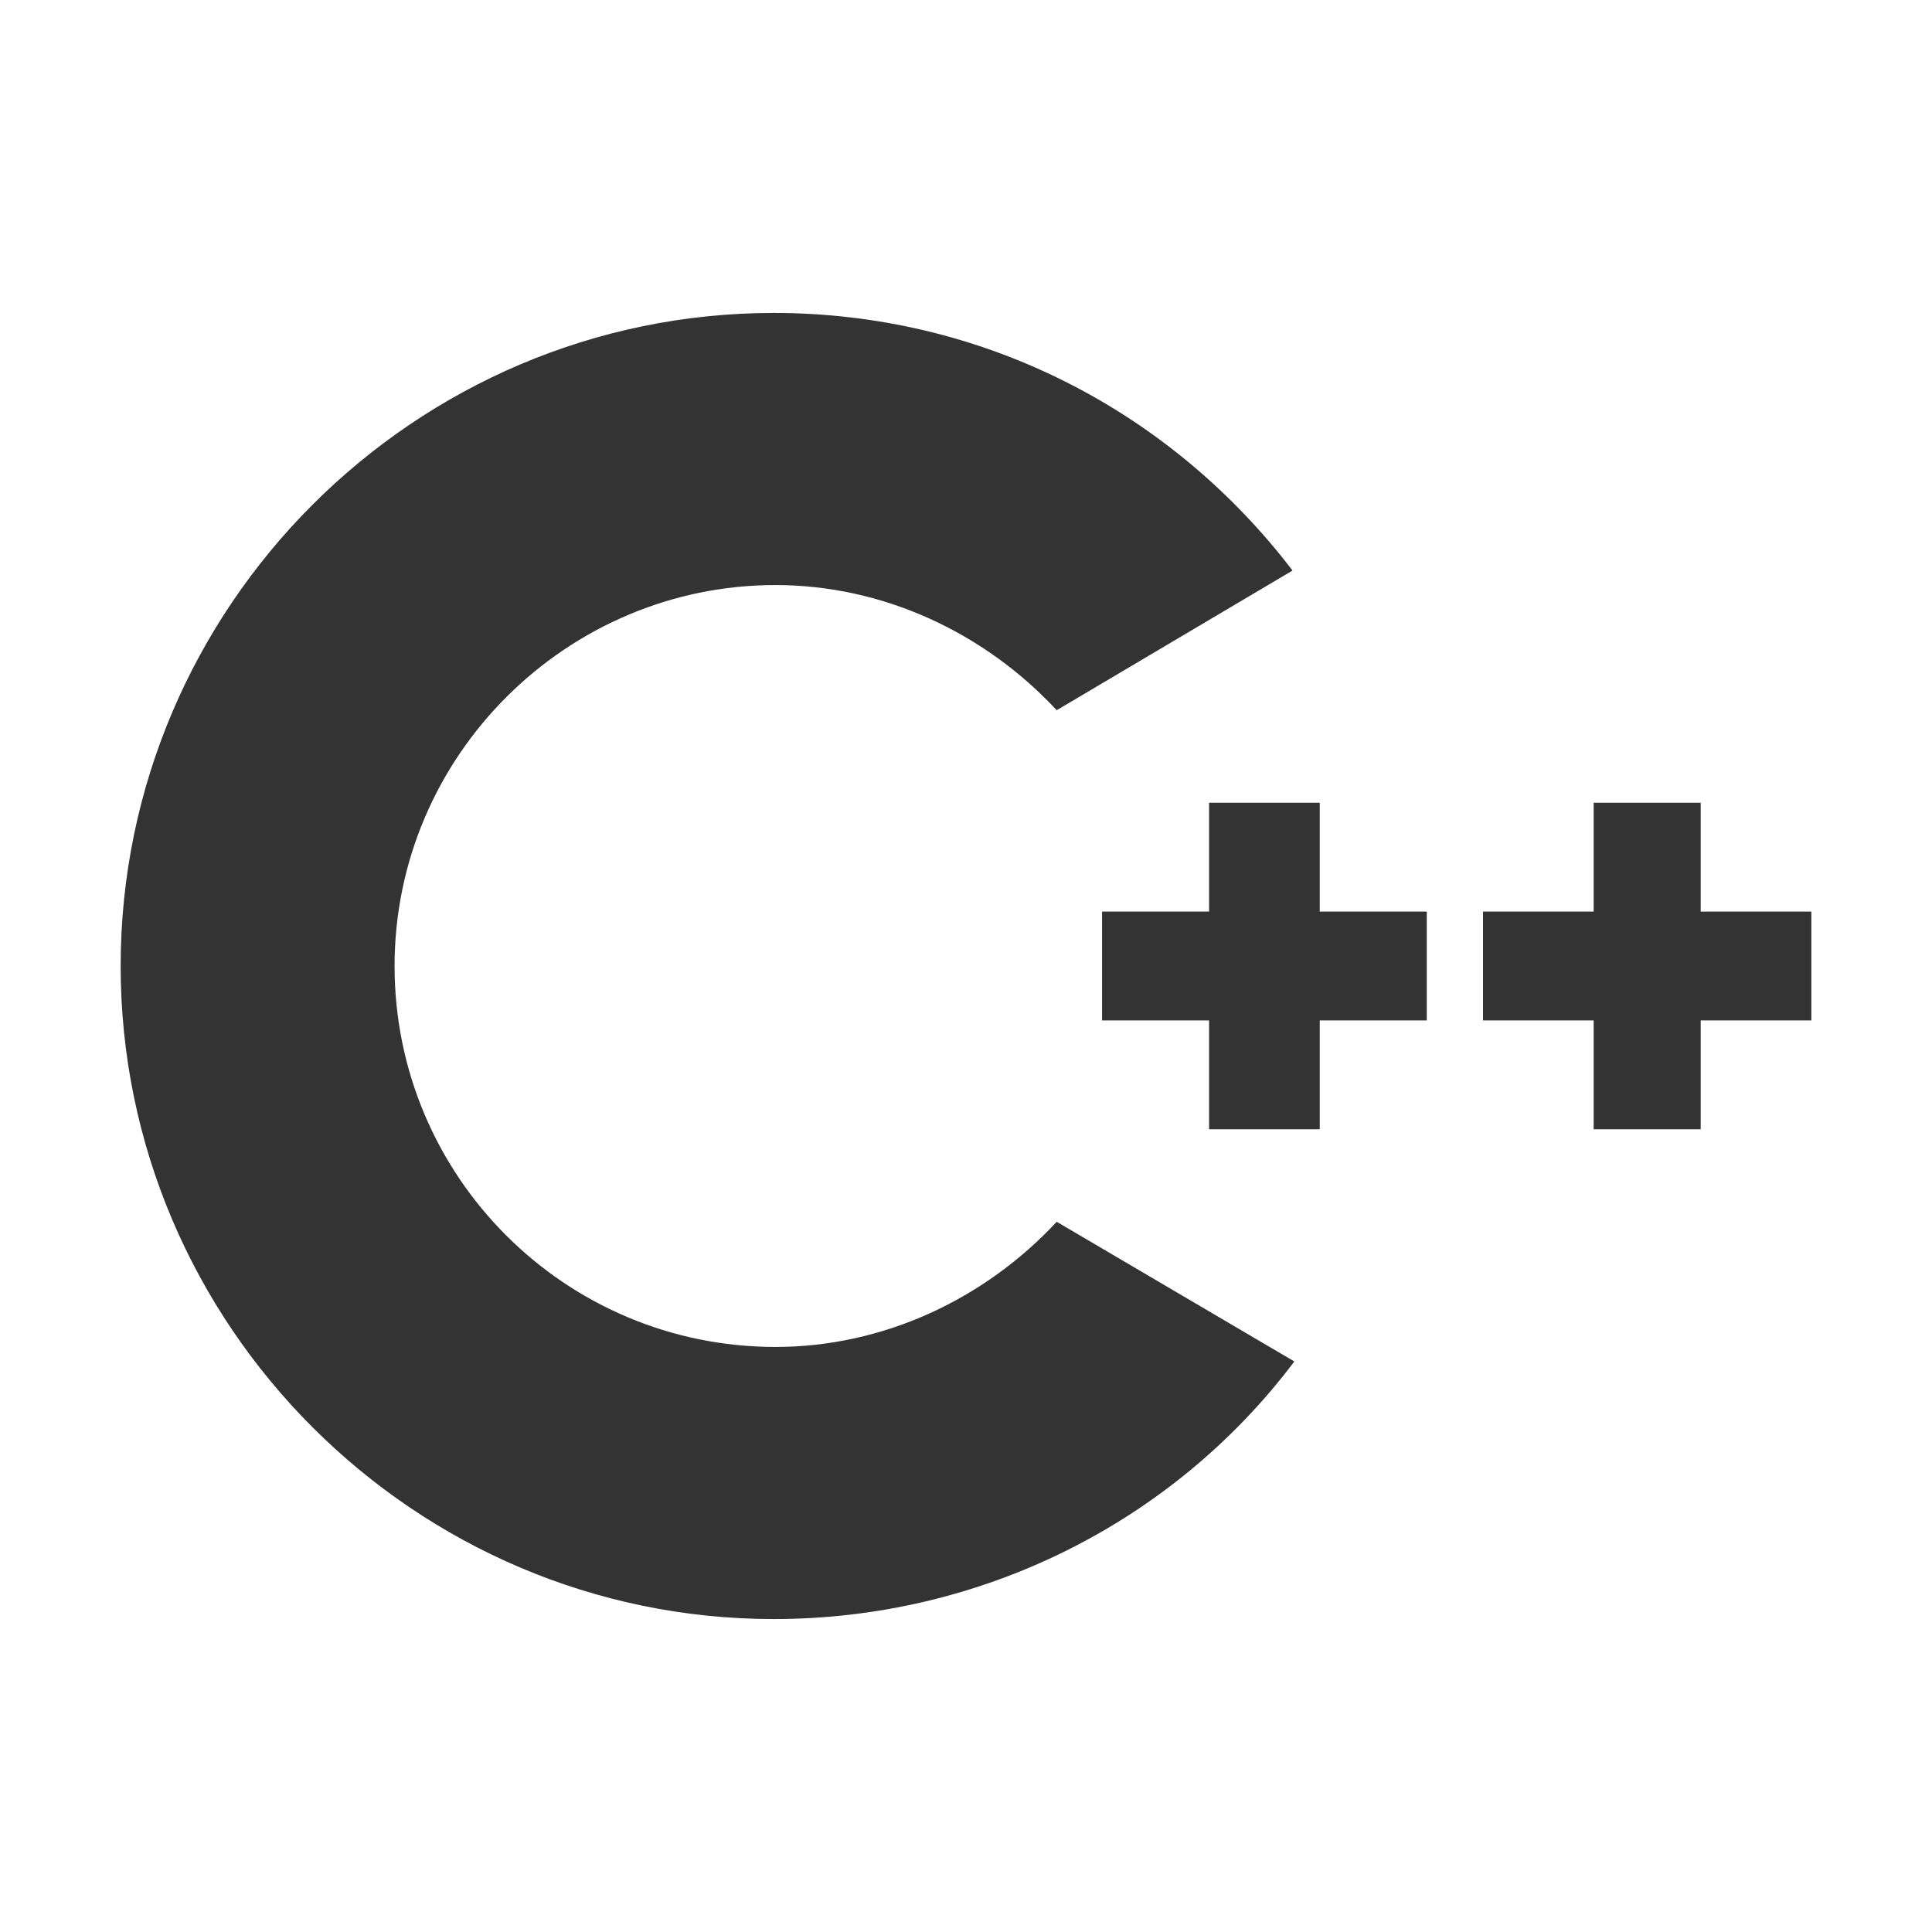 <?xml version="1.0" standalone="no"?><!DOCTYPE svg PUBLIC "-//W3C//DTD SVG 1.1//EN" "http://www.w3.org/Graphics/SVG/1.1/DTD/svg11.dtd"><svg t="1713240025874" class="icon" viewBox="0 0 1024 1024" version="1.1" xmlns="http://www.w3.org/2000/svg" p-id="1441" xmlns:xlink="http://www.w3.org/1999/xlink" width="256" height="256"><path d="M410.083 858.134c-190.374 0-346.134-155.76-346.134-346.134s155.76-346.134 346.134-346.134c109.609 0 209.604 50.959 274.985 136.531l-124.993 74.034c-38.459-41.344-92.303-66.342-149.03-66.342-110.571 0-201.912 90.38-201.912 201.912s90.38 201.912 201.912 201.912c56.728 0 110.571-24.999 149.03-66.342l125.954 74.034C621.609 807.176 519.692 858.134 410.083 858.134z" fill="#333333" p-id="1442"></path><path d="M756.217 540.845h-56.728v57.689h-58.651v-57.689h-56.728v-57.689h56.728v-57.689h58.651v57.689h56.728v57.689z m203.835 0h-58.651v57.689h-56.728v-57.689h-58.651v-57.689h58.651v-57.689h56.728v57.689h58.651v57.689z" fill="#333333" p-id="1443"></path></svg>
